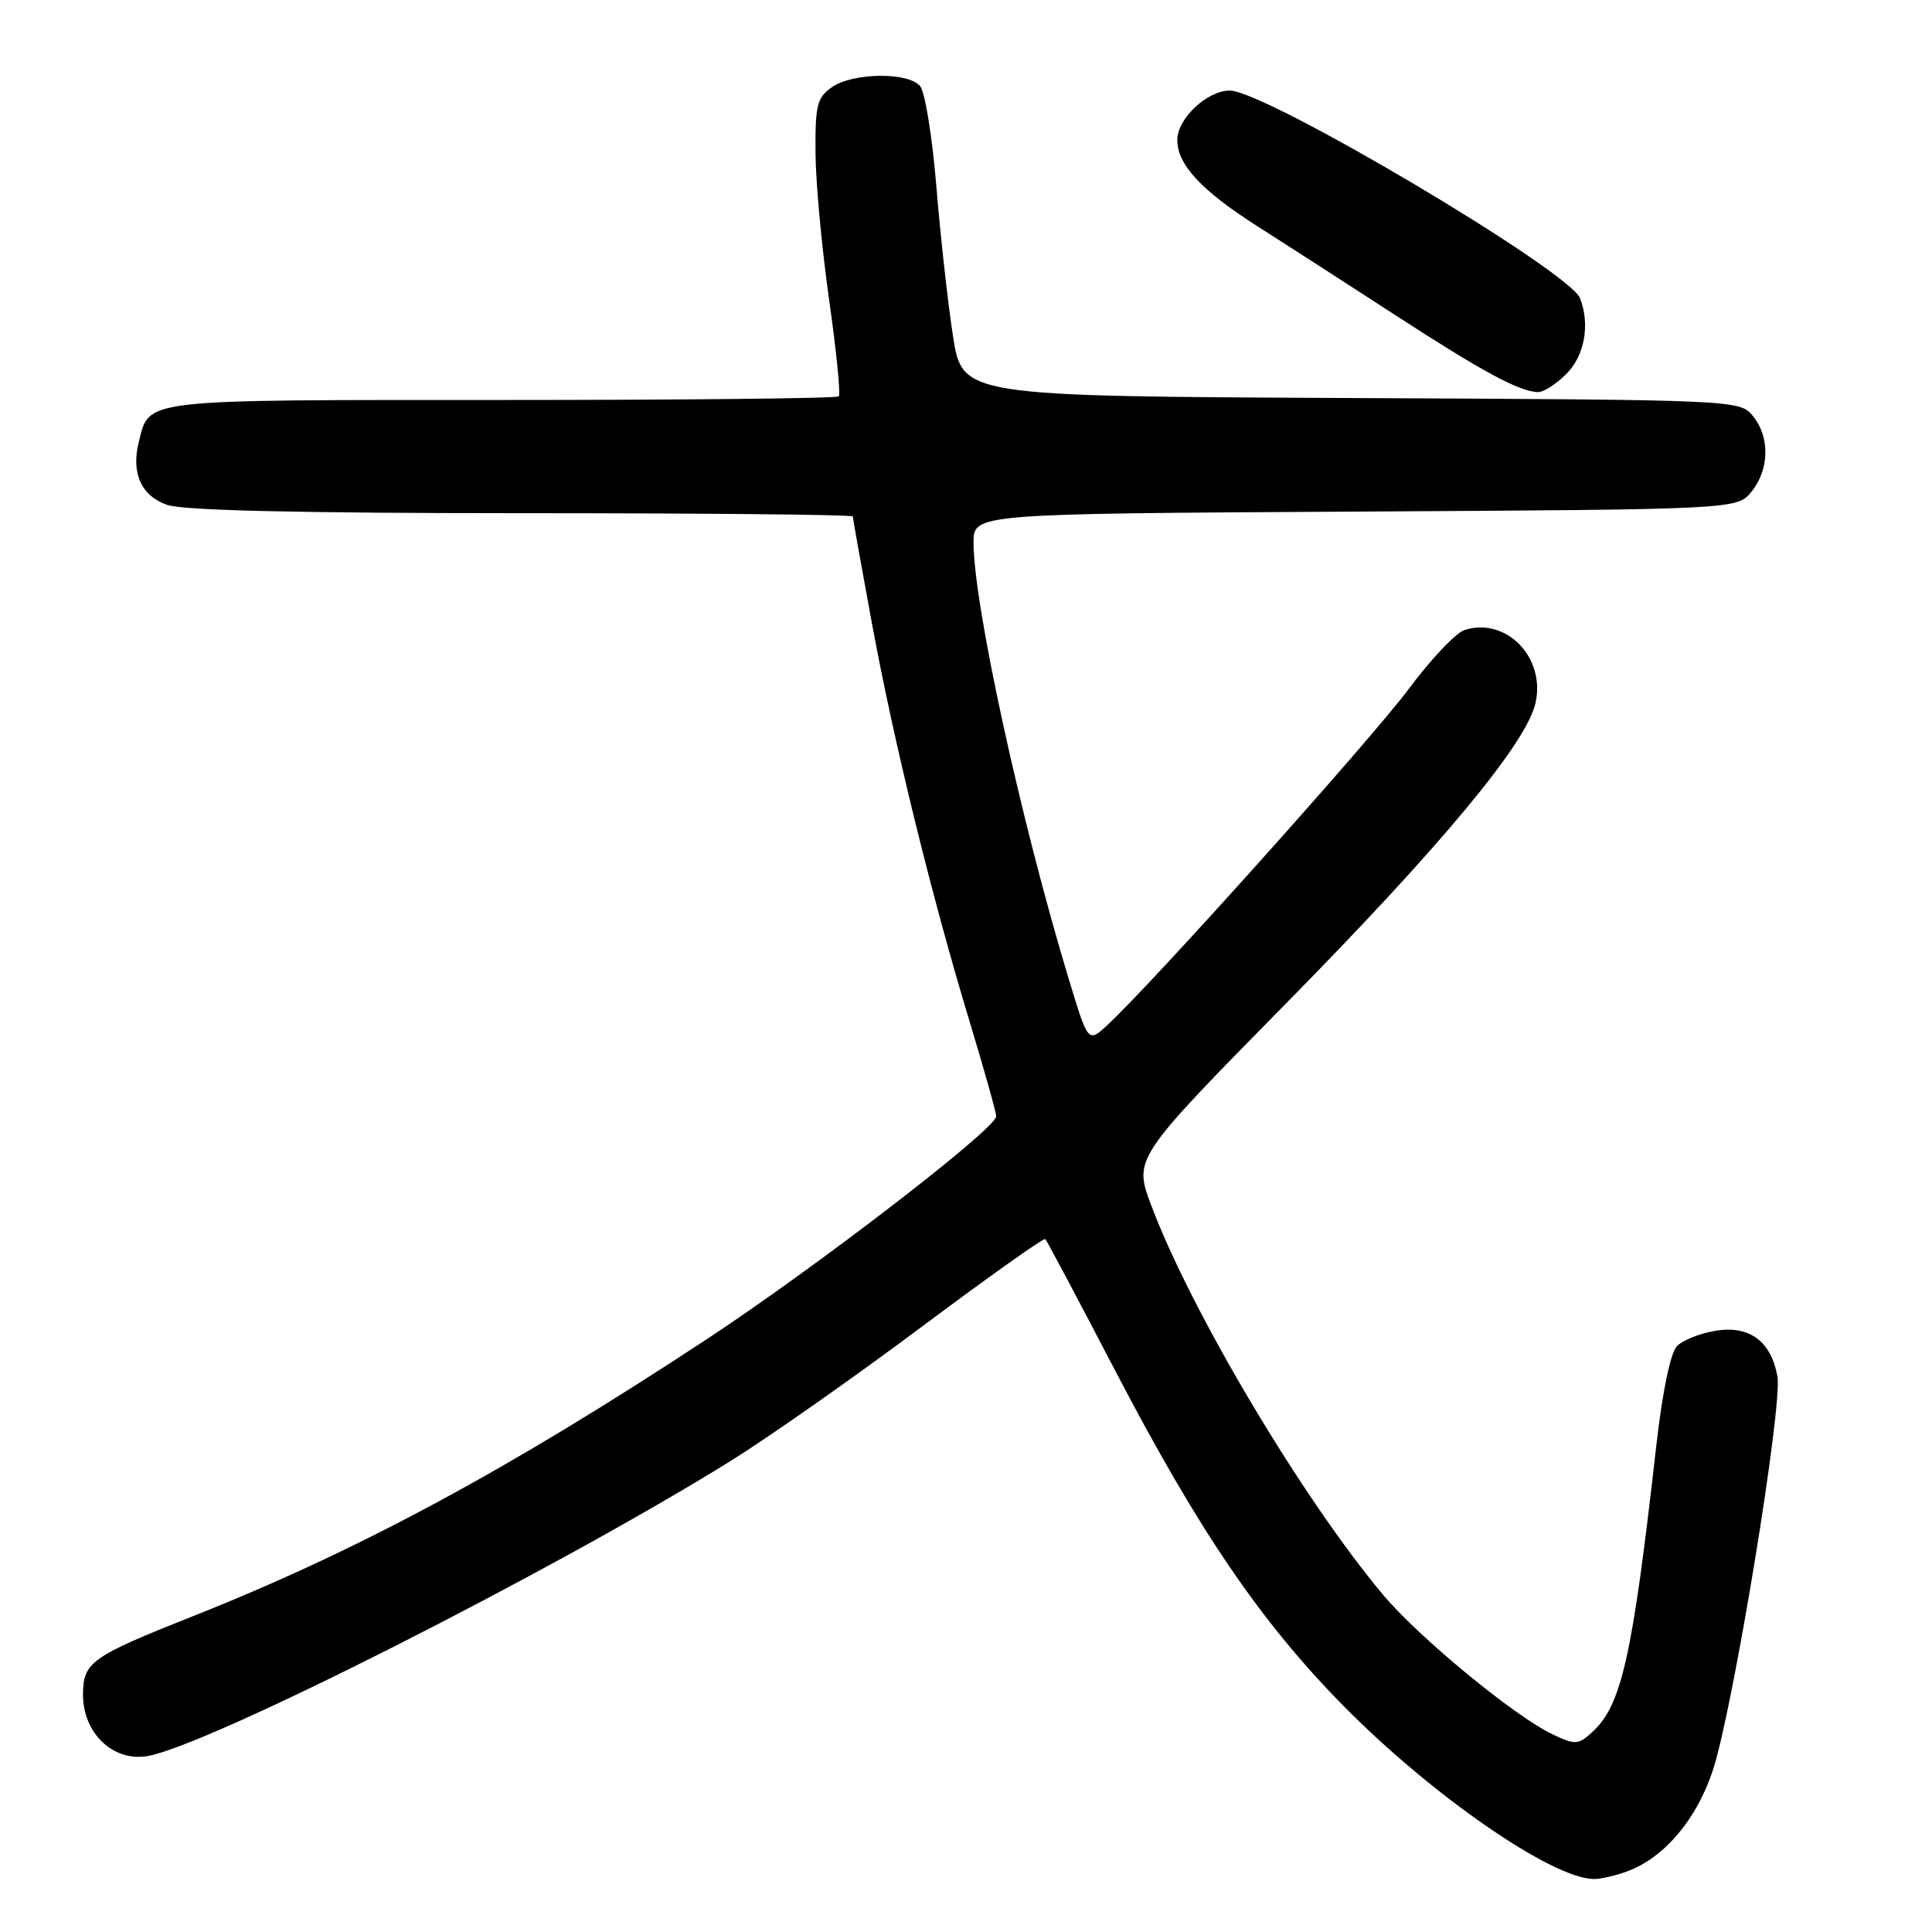 <?xml version="1.0" encoding="UTF-8" standalone="no"?>
<!DOCTYPE svg PUBLIC "-//W3C//DTD SVG 1.1//EN" "http://www.w3.org/Graphics/SVG/1.1/DTD/svg11.dtd" >
<svg xmlns="http://www.w3.org/2000/svg" xmlns:xlink="http://www.w3.org/1999/xlink" version="1.1" viewBox="0 0 256 256">
 <g >
 <path fill="currentColor"
d=" M 215.68 247.94 C 220.57 246.10 224.82 241.06 226.96 234.58 C 229.64 226.44 236.22 186.31 235.52 182.39 C 234.68 177.72 231.82 175.60 227.34 176.33 C 225.31 176.66 223.00 177.57 222.22 178.35 C 221.35 179.22 220.29 184.32 219.46 191.63 C 216.29 219.67 214.87 225.99 210.94 229.55 C 209.11 231.21 208.71 231.23 205.69 229.79 C 200.65 227.39 187.97 216.94 183.24 211.29 C 172.56 198.53 157.88 173.88 152.56 159.76 C 150.20 153.50 150.20 153.50 170.37 133.00 C 191.04 112.00 202.31 98.43 203.47 93.13 C 204.80 87.09 199.57 81.73 194.06 83.48 C 192.91 83.85 189.57 87.37 186.64 91.32 C 181.71 97.94 152.57 130.45 146.72 135.84 C 144.18 138.18 144.18 138.18 141.65 129.84 C 135.27 108.79 129.00 80.08 129.00 71.90 C 129.00 68.07 129.00 68.07 179.59 67.79 C 230.18 67.50 230.18 67.50 232.09 65.14 C 234.47 62.19 234.54 57.88 232.25 55.10 C 230.51 53.00 230.10 52.98 179.00 52.74 C 127.51 52.50 127.51 52.50 126.27 44.50 C 125.59 40.10 124.60 31.17 124.07 24.66 C 123.53 18.15 122.57 12.18 121.92 11.41 C 120.35 9.52 113.00 9.61 110.22 11.56 C 108.26 12.93 108.01 13.97 108.06 20.31 C 108.09 24.26 108.91 33.02 109.87 39.77 C 110.83 46.53 111.40 52.26 111.14 52.52 C 110.88 52.79 90.75 53.00 66.40 53.00 C 18.26 53.00 19.84 52.82 18.39 58.57 C 17.36 62.69 18.72 65.71 22.14 66.90 C 24.25 67.64 39.84 68.00 69.15 68.00 C 93.27 68.00 113.00 68.20 113.00 68.43 C 113.00 68.67 114.15 75.08 115.55 82.68 C 118.48 98.54 123.42 118.67 128.49 135.40 C 130.42 141.77 132.00 147.40 132.00 147.92 C 132.00 149.55 108.06 167.98 93.50 177.55 C 67.22 194.83 47.47 205.47 25.50 214.18 C 12.03 219.52 11.00 220.26 11.00 224.57 C 11.00 229.64 14.96 233.43 19.48 232.70 C 27.38 231.42 73.18 208.25 96.74 193.63 C 101.81 190.48 113.21 182.48 122.06 175.86 C 130.92 169.24 138.32 163.98 138.51 164.18 C 138.70 164.37 142.87 172.21 147.76 181.60 C 158.85 202.86 167.03 214.88 177.98 226.00 C 189.67 237.87 205.62 248.91 211.18 248.98 C 212.11 248.99 214.14 248.52 215.68 247.94 Z  M 207.55 49.55 C 209.97 47.13 210.71 43.02 209.37 39.53 C 207.98 35.91 167.66 12.00 162.95 12.00 C 159.96 12.00 156.00 15.72 156.00 18.54 C 156.00 21.83 159.17 25.24 166.71 30.04 C 170.44 32.42 178.68 37.72 185.00 41.83 C 196.43 49.25 201.32 51.89 203.80 51.96 C 204.51 51.98 206.20 50.90 207.55 49.55 Z "/>
</g>
</svg>